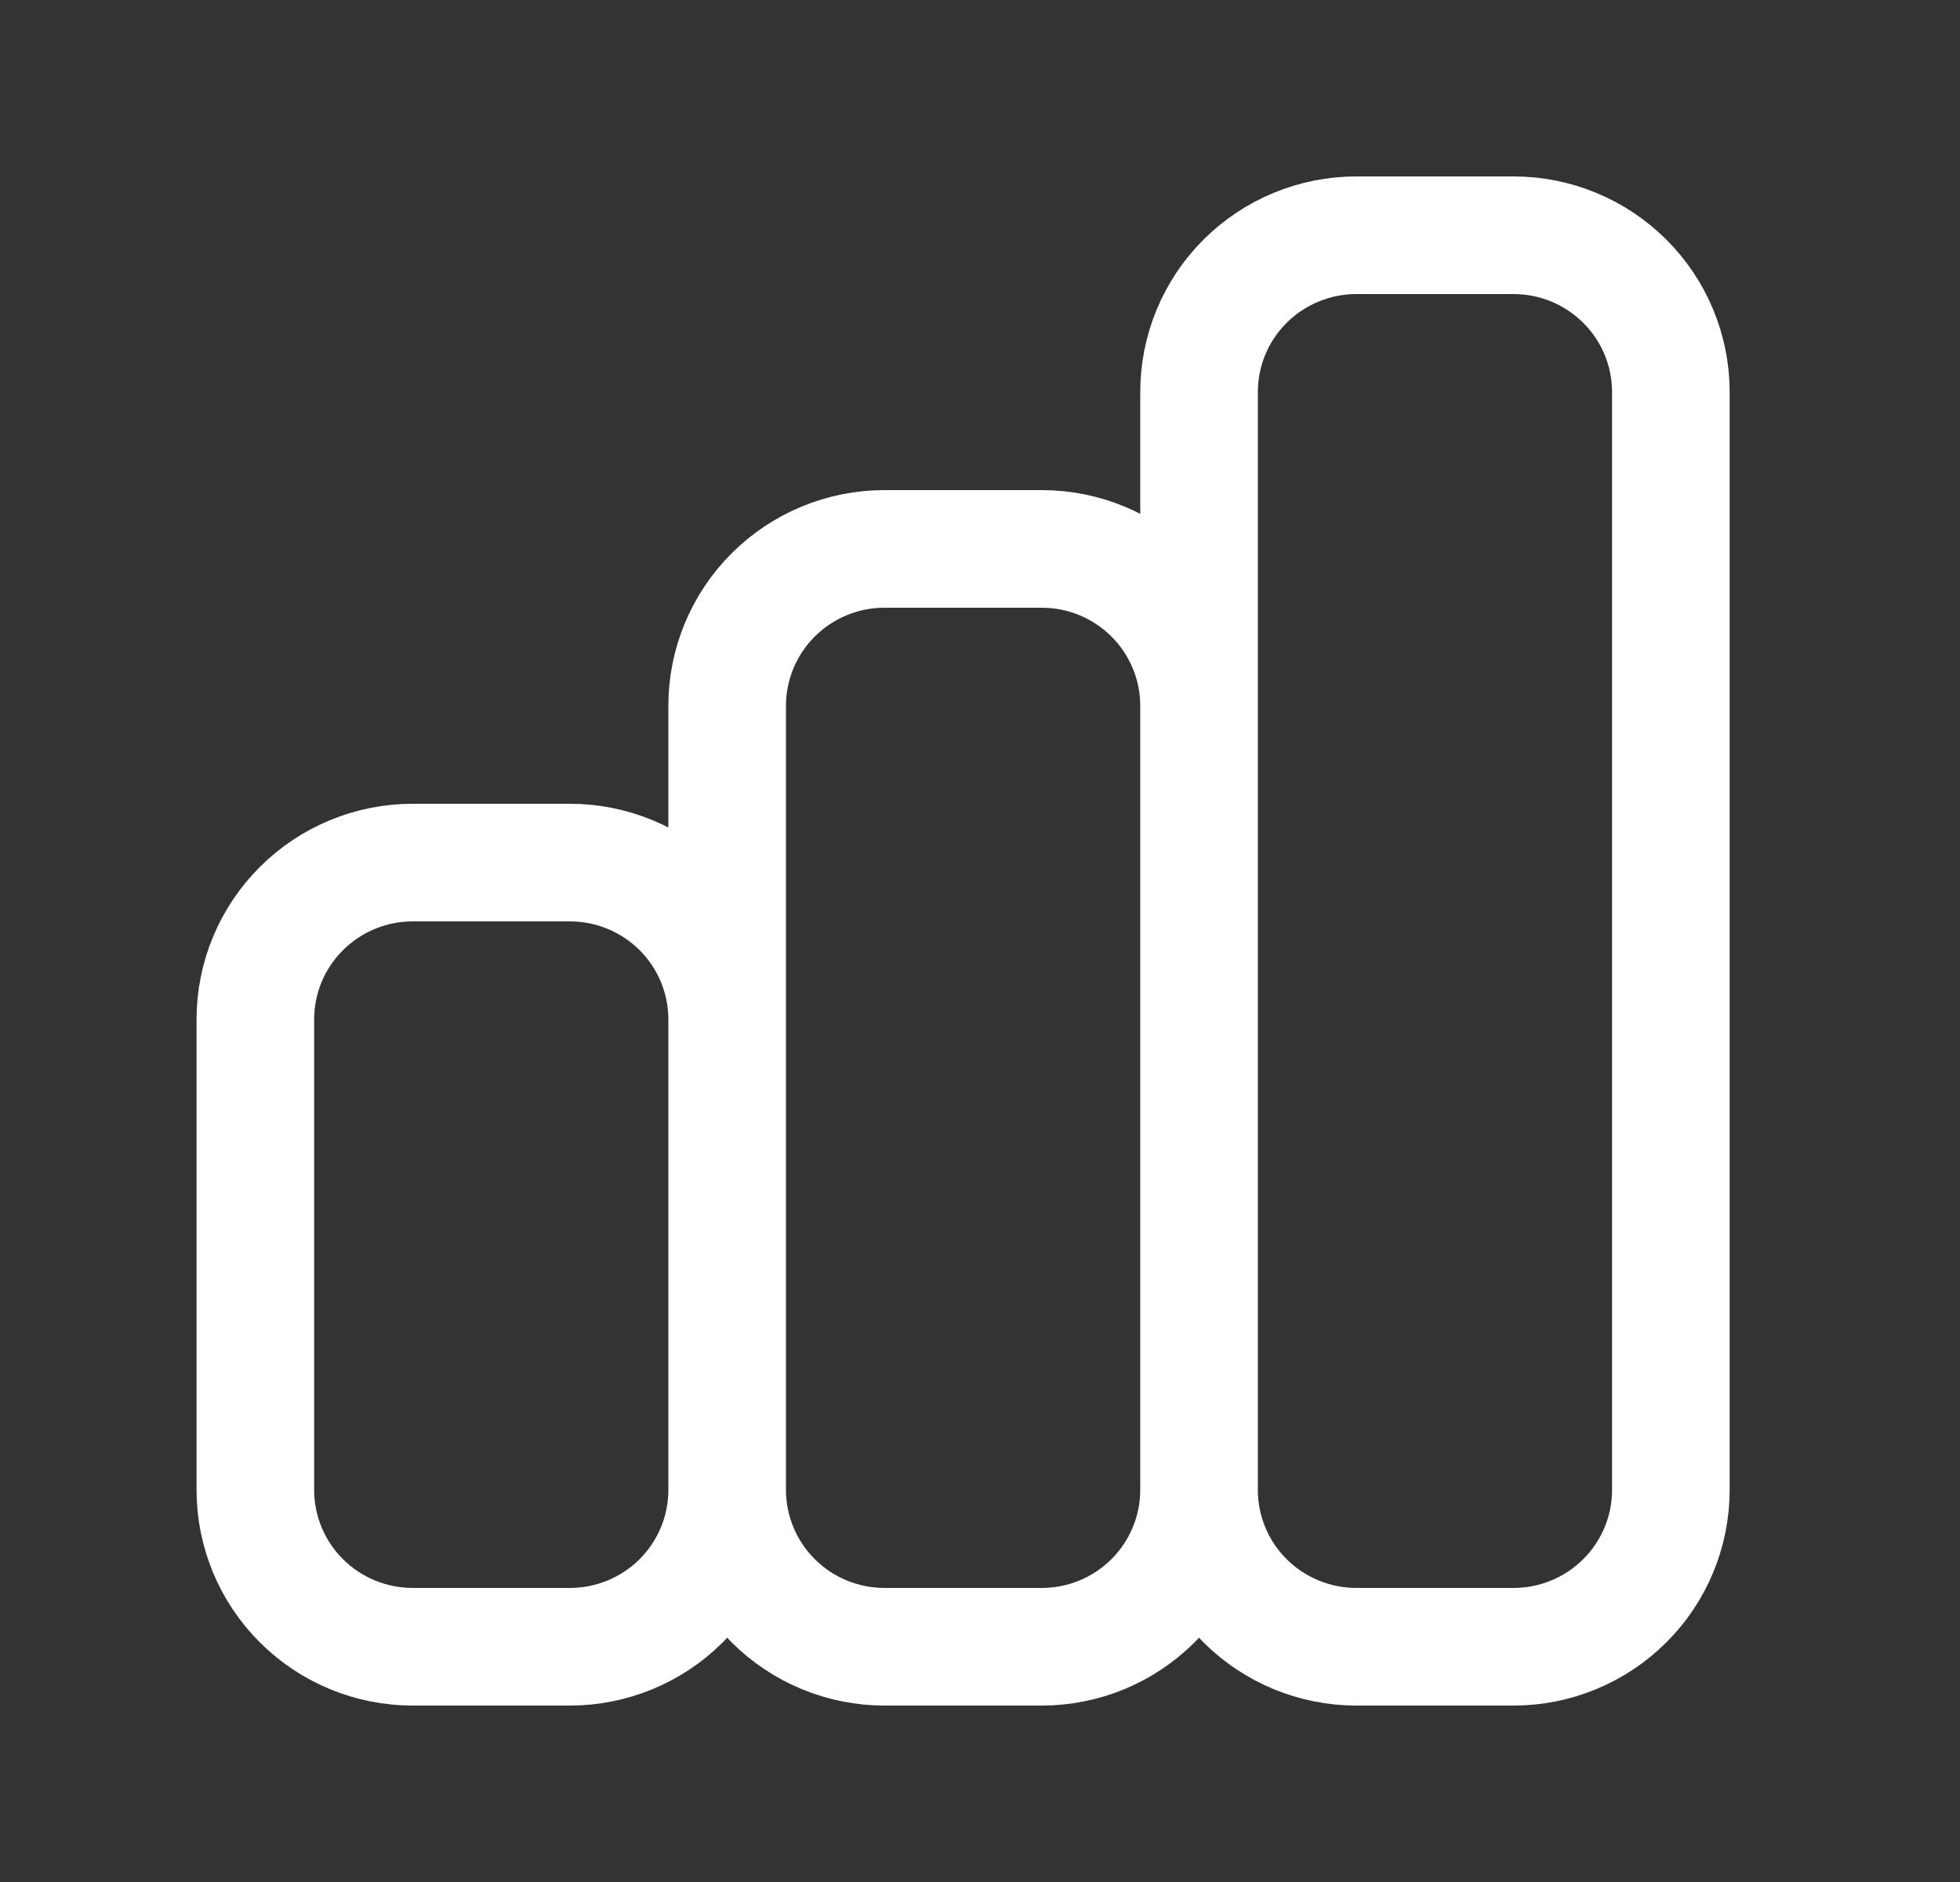 <svg width="25" height="24" viewBox="0 0 25 24" fill="none" xmlns="http://www.w3.org/2000/svg">
<rect x="0" y="0" width="25" height="24" fill="#333333" stroke="none"/>
<path d="M9.275 19V13C9.275 12.47 9.064 11.961 8.688 11.586C8.312 11.211 7.801 11 7.269 11H5.263C4.731 11 4.221 11.211 3.845 11.586C3.468 11.961 3.257 12.47 3.257 13V19C3.257 19.53 3.468 20.039 3.845 20.414C4.221 20.789 4.731 21 5.263 21H7.269C7.801 21 8.312 20.789 8.688 20.414C9.064 20.039 9.275 19.53 9.275 19ZM9.275 19V9C9.275 8.47 9.487 7.961 9.863 7.586C10.239 7.211 10.749 7 11.281 7H13.288C13.82 7 14.33 7.211 14.706 7.586C15.082 7.961 15.294 8.47 15.294 9V19M9.275 19C9.275 19.53 9.487 20.039 9.863 20.414C10.239 20.789 10.749 21 11.281 21H13.288C13.82 21 14.33 20.789 14.706 20.414C15.082 20.039 15.294 19.53 15.294 19M15.294 19V5C15.294 4.47 15.505 3.961 15.881 3.586C16.258 3.211 16.768 3 17.3 3H19.306C19.838 3 20.348 3.211 20.724 3.586C21.101 3.961 21.312 4.47 21.312 5V19C21.312 19.53 21.101 20.039 20.724 20.414C20.348 20.789 19.838 21 19.306 21H17.3C16.768 21 16.258 20.789 15.881 20.414C15.505 20.039 15.294 19.53 15.294 19Z" stroke="white" stroke-width="1.5" stroke-linecap="round" stroke-linejoin="round"/>
</svg>

